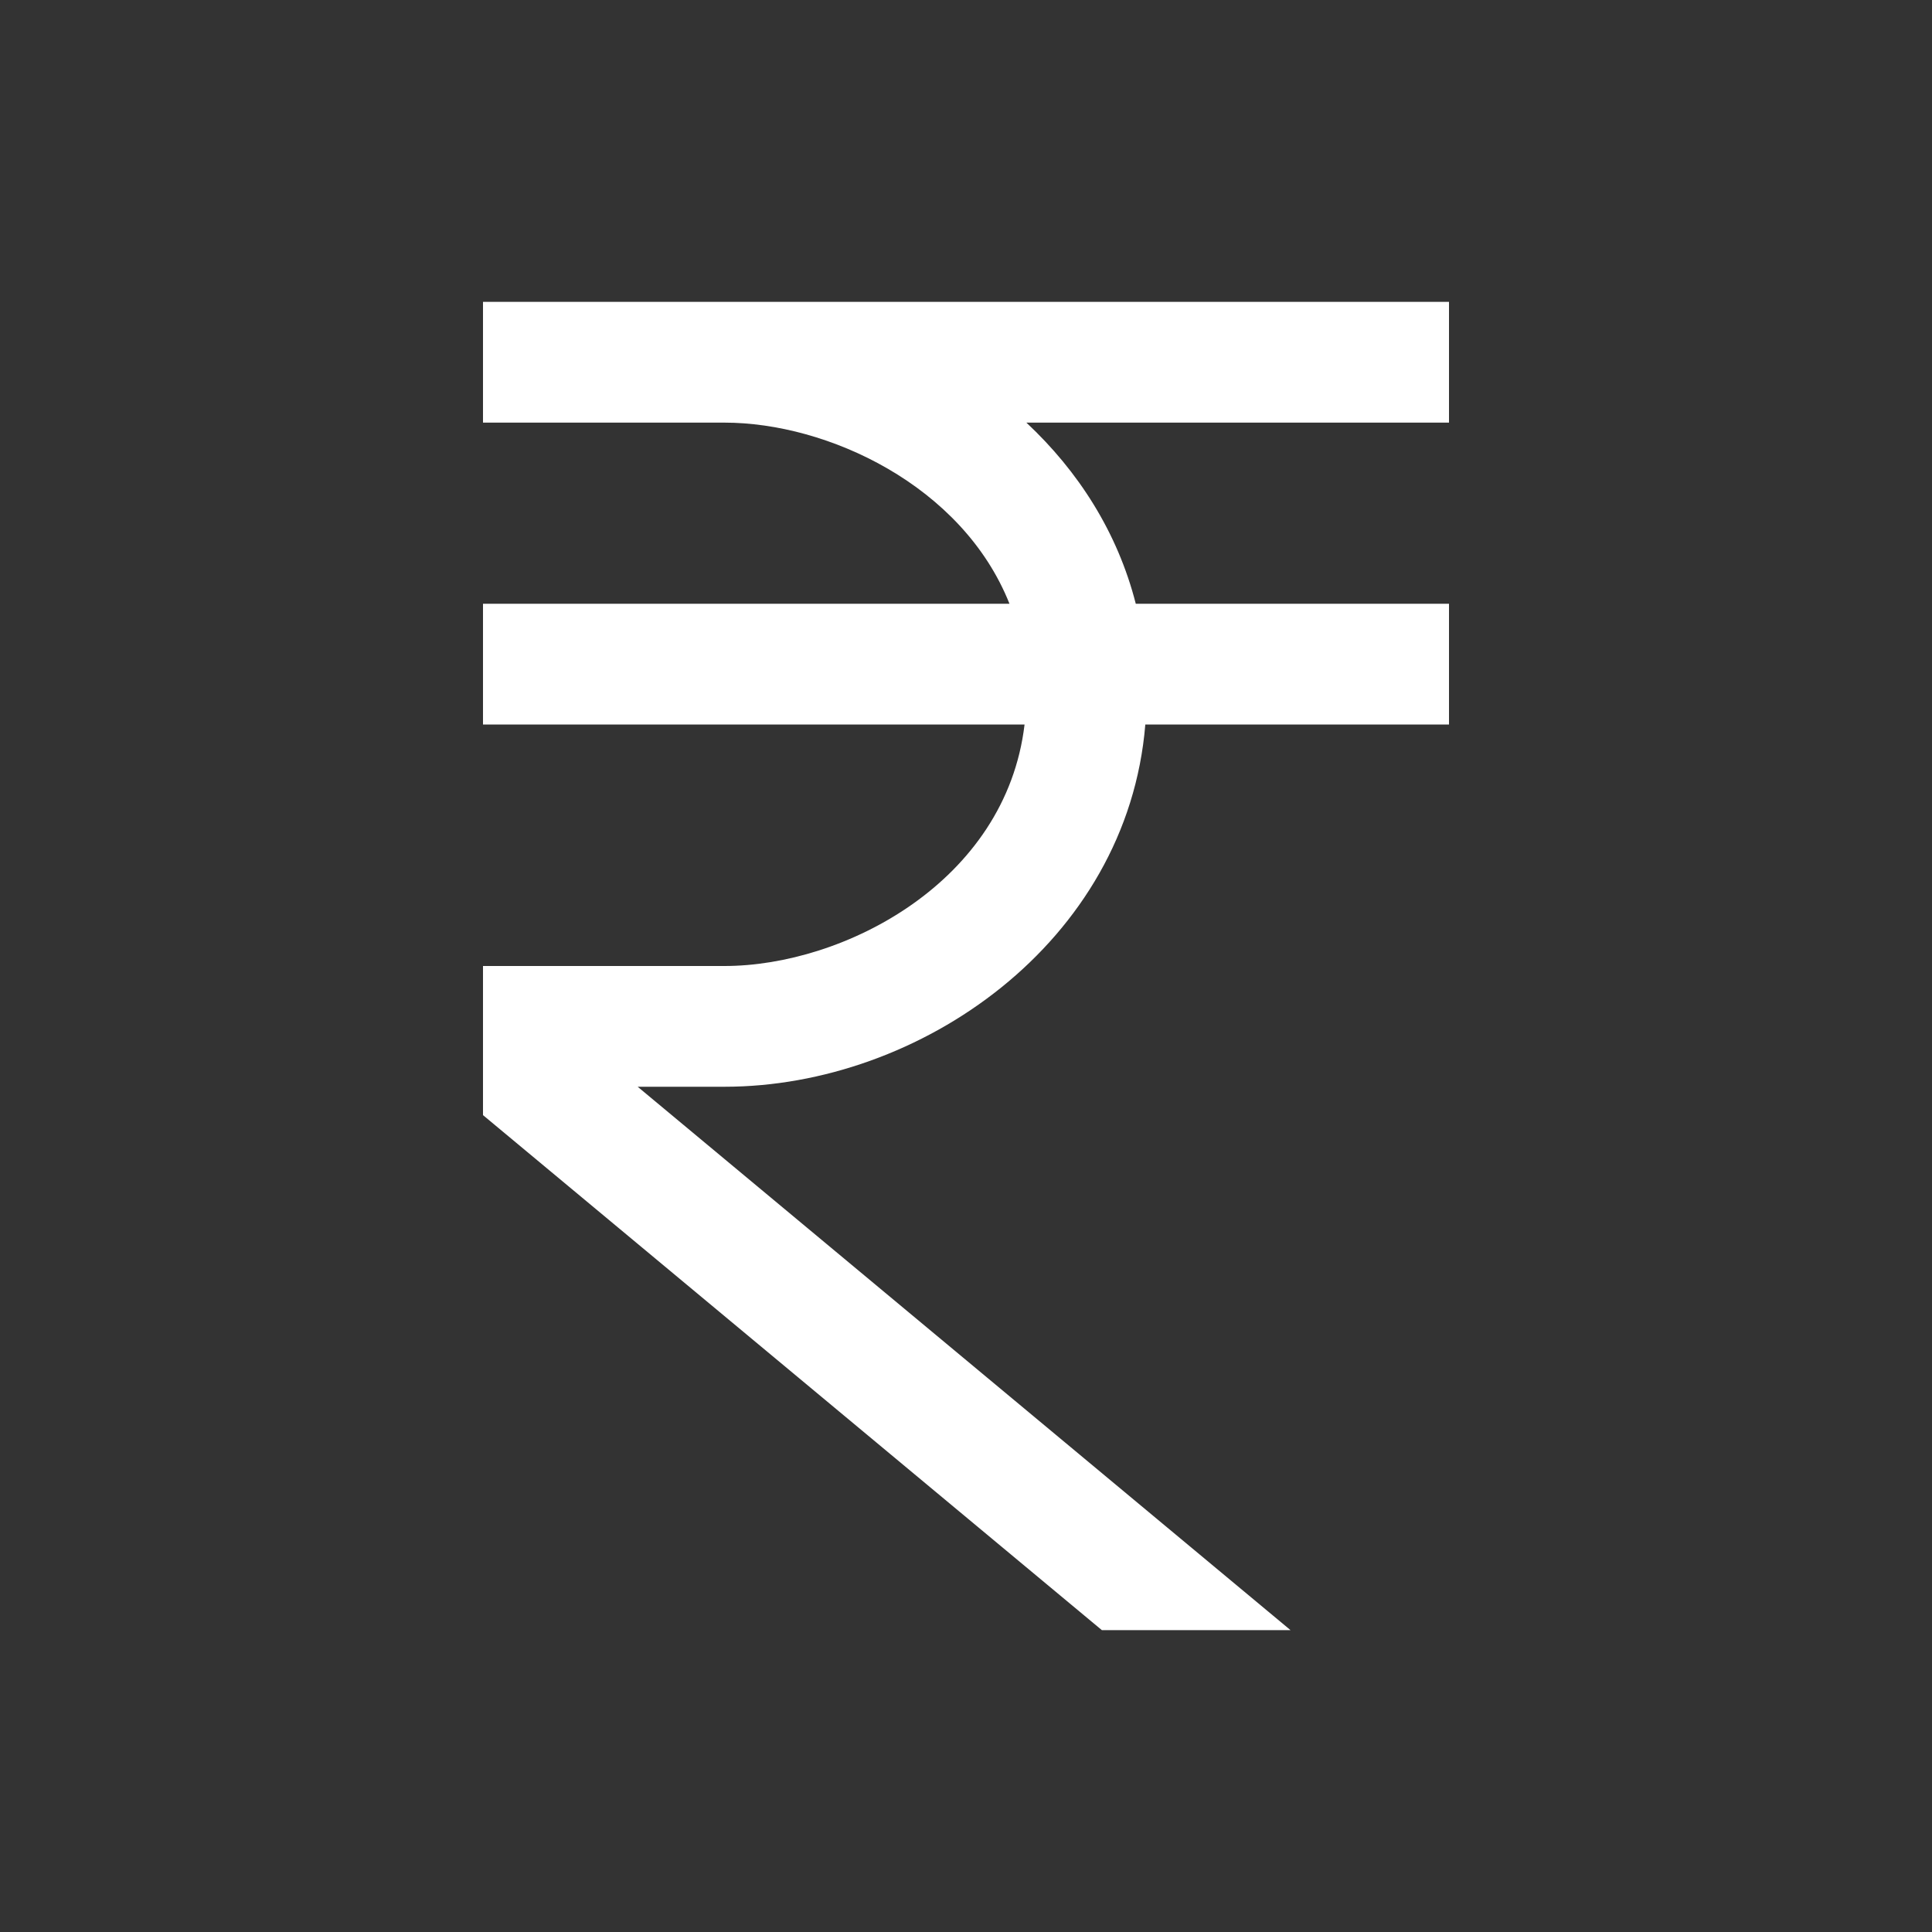 <svg viewBox="0 0 512 512" xmlns="http://www.w3.org/2000/svg" fill="#fff"><rect x="0" y="0" width="512" height="512" fill="#333333" stroke="none"/><path d="M128 80h256v32H272c13.76 12.864 24.16 29.056 28.992 48H384v32h-80.48c-4.736 57.76-59.776 96-111.52 96H168.99L342 432h-50L128 295.52V256h64c31.584 0 74.56-22.24 79.52-64H128v-32h139.52c-12.48-31.39-48.257-48-75.52-48h-64V80z"/></svg>